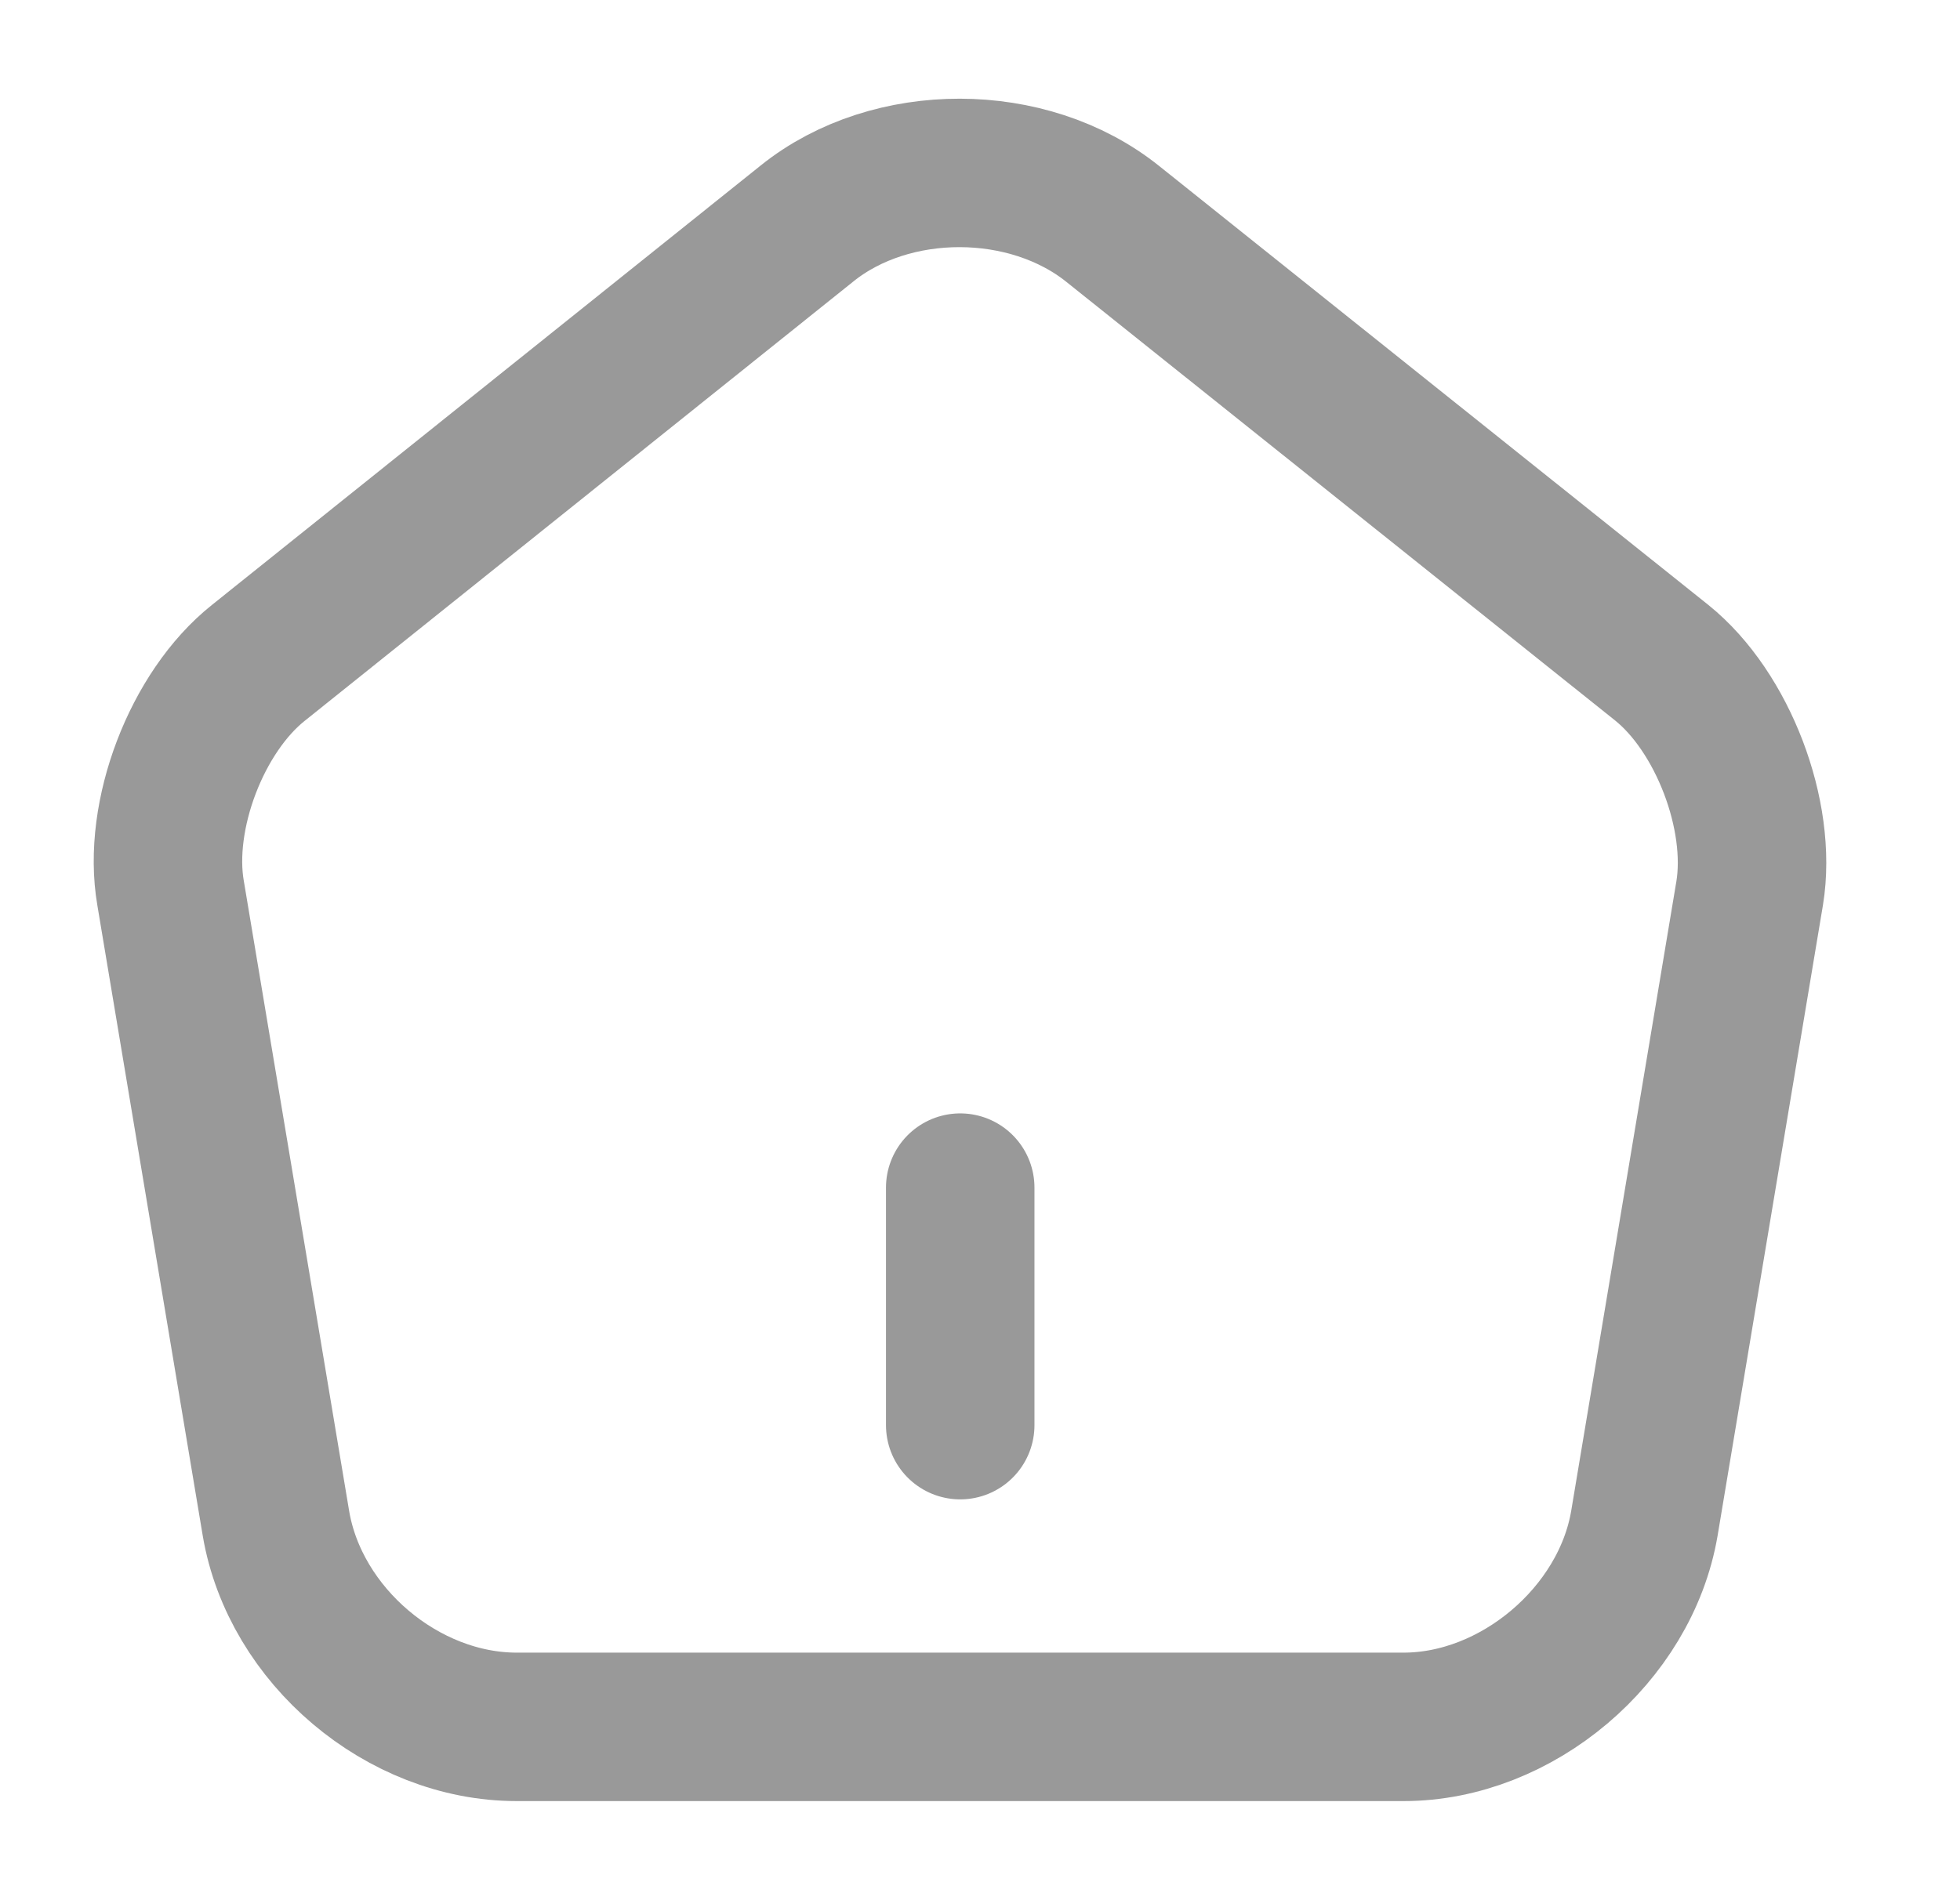 <svg width="33" height="32" viewBox="0 0 33 32" fill="none" xmlns="http://www.w3.org/2000/svg">
<path d="M16.167 24V20" stroke="black" stroke-opacity="0.4" stroke-width="2.5" stroke-linecap="round" stroke-linejoin="round"/>
<path d="M13.592 3.76L4.352 11.161C3.312 11.987 2.646 13.734 2.872 15.04L4.646 25.654C4.966 27.547 6.779 29.081 8.699 29.081H23.632C25.539 29.081 27.366 27.534 27.686 25.654L29.459 15.04C29.672 13.734 29.006 11.987 27.979 11.161L18.739 3.774C17.312 2.627 15.006 2.627 13.592 3.76Z" stroke="black" stroke-opacity="0.4" stroke-width="2.5" stroke-linecap="round" stroke-linejoin="round"/>
</svg>
